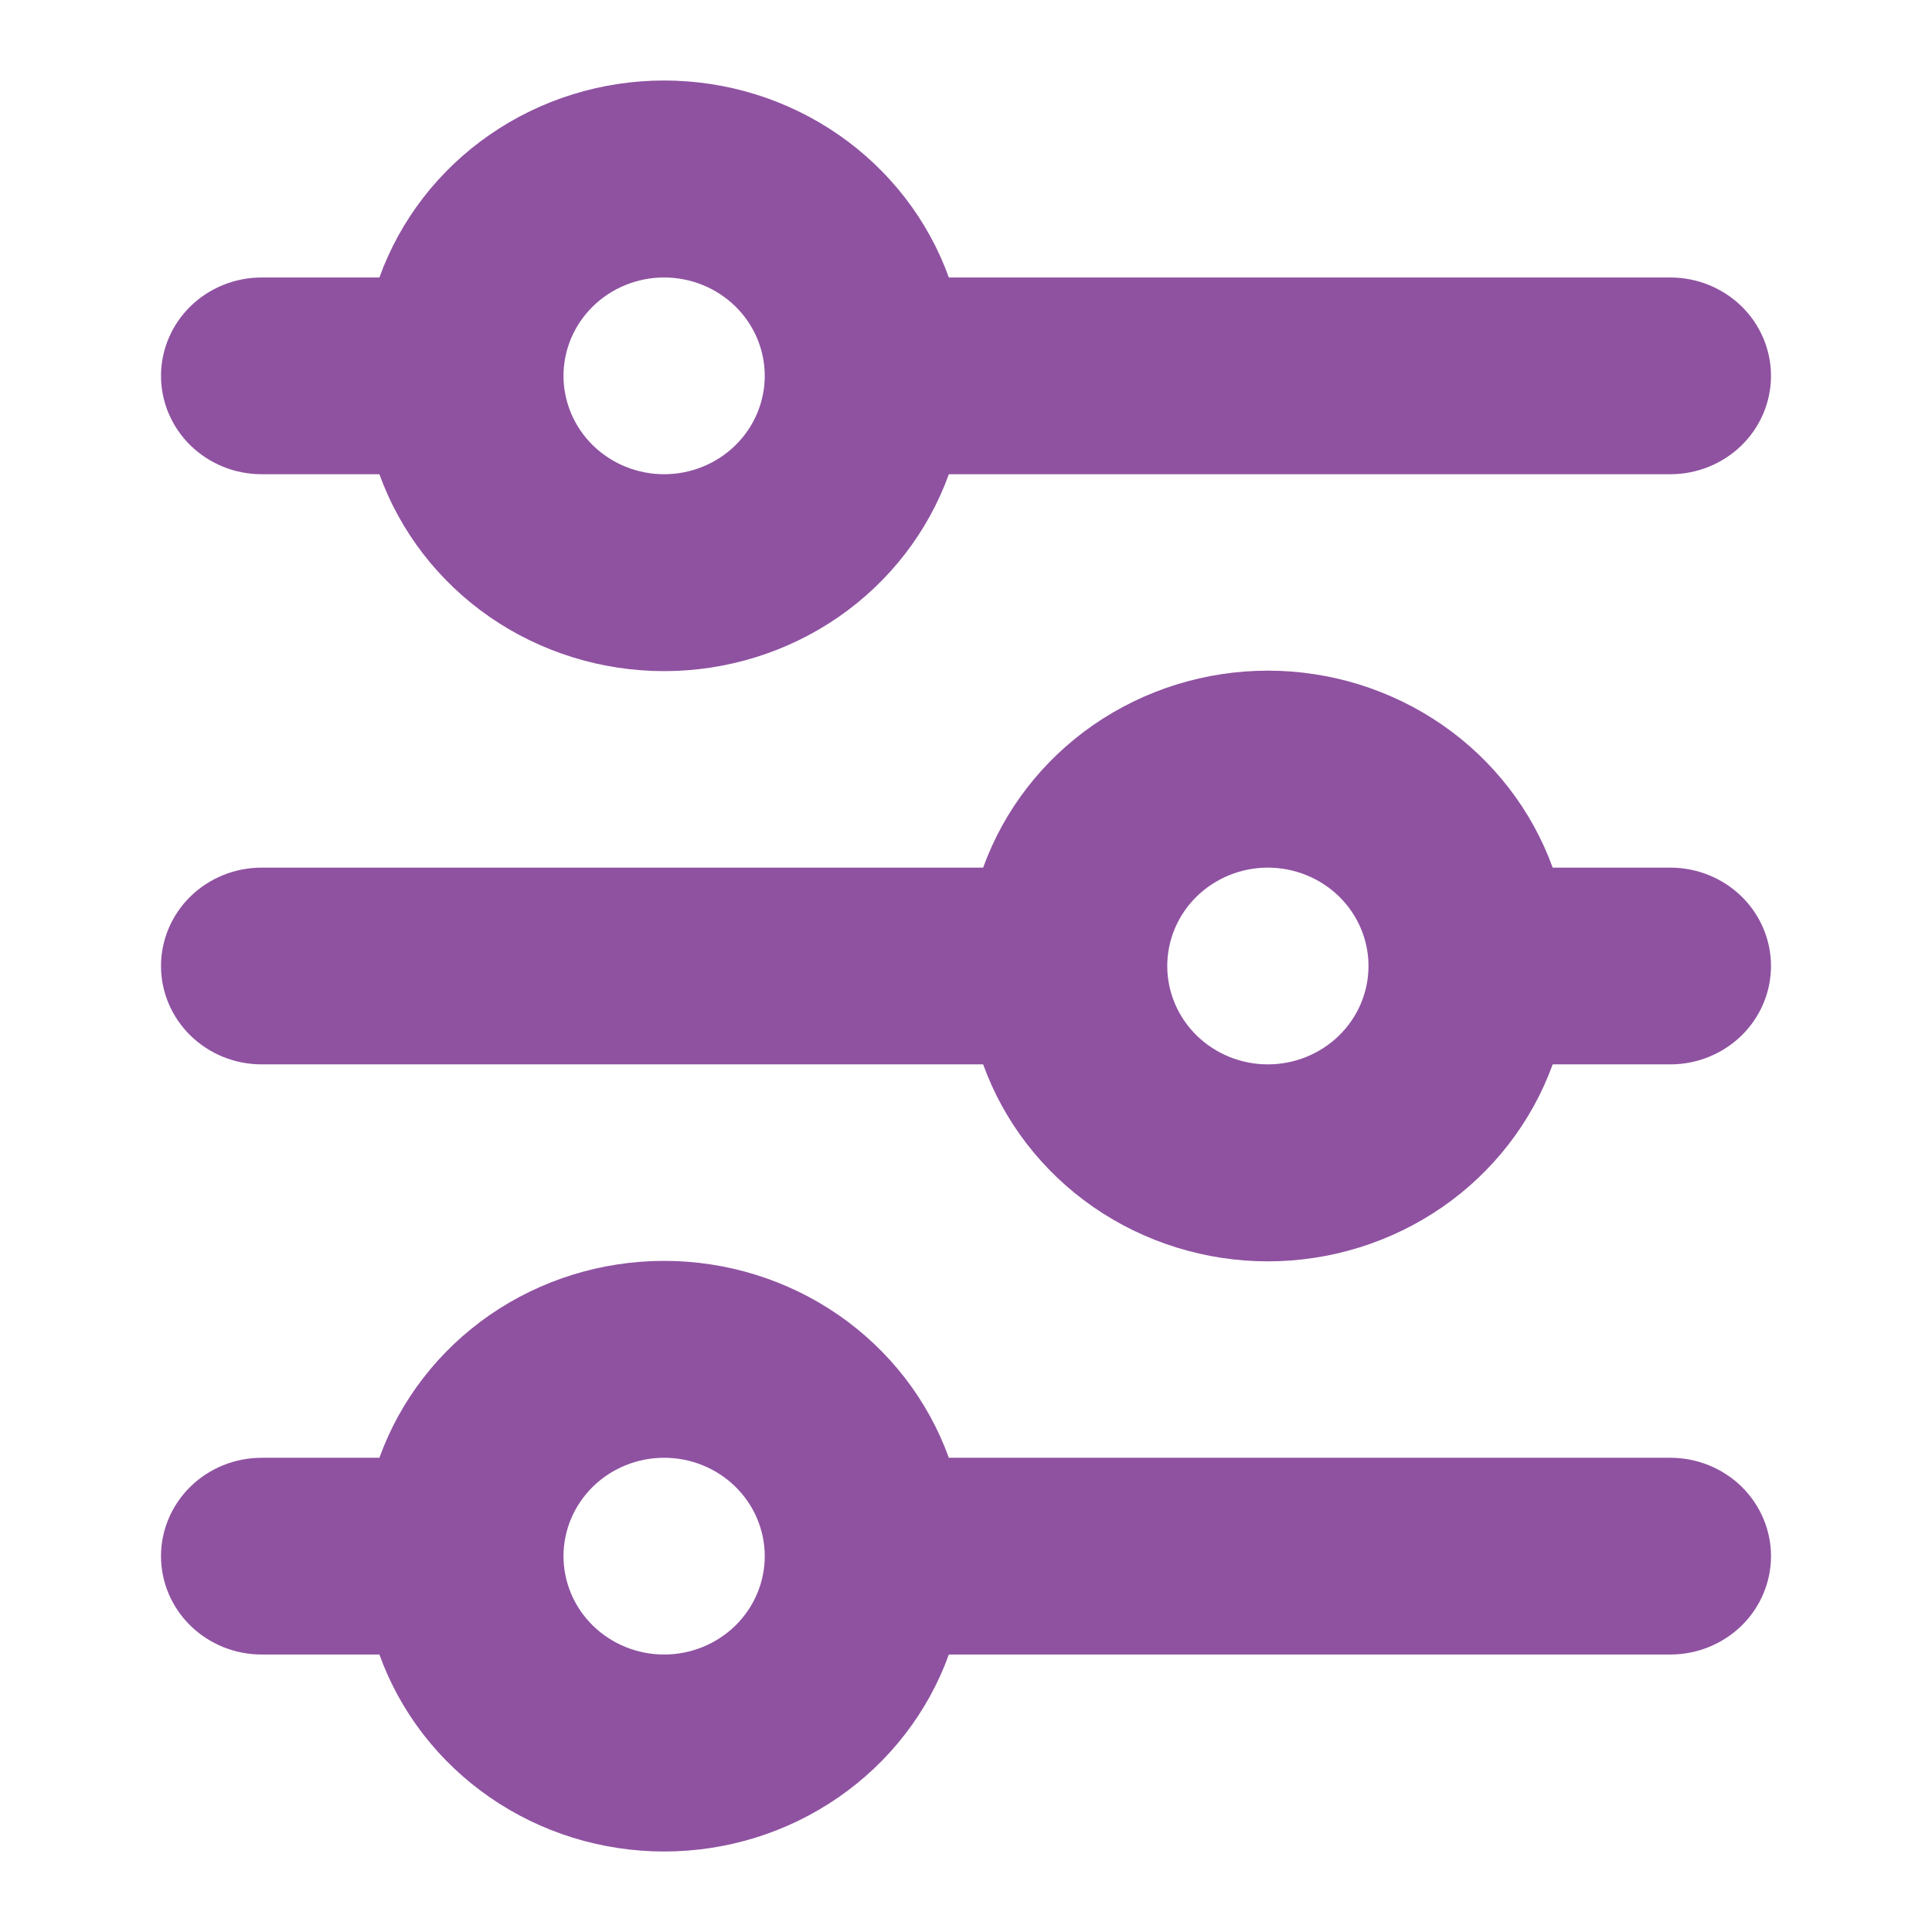 <svg width="24" height="24" viewBox="0 0 24 24" fill="none" xmlns="http://www.w3.org/2000/svg">
<path d="M8.25 3.447C7.918 3.447 7.601 3.576 7.366 3.805C7.132 4.034 7 4.345 7 4.669C7 4.993 7.132 5.304 7.366 5.533C7.601 5.762 7.918 5.891 8.25 5.891C8.582 5.891 8.899 5.762 9.134 5.533C9.368 5.304 9.5 4.993 9.5 4.669C9.5 4.345 9.368 4.034 9.134 3.805C8.899 3.576 8.582 3.447 8.25 3.447ZM4.713 3.447C4.971 2.731 5.45 2.112 6.083 1.674C6.717 1.235 7.474 1 8.25 1C9.026 1 9.783 1.235 10.417 1.674C11.05 2.112 11.529 2.731 11.787 3.447H20.75C21.081 3.447 21.399 3.576 21.634 3.805C21.868 4.034 22 4.345 22 4.669C22 4.993 21.868 5.304 21.634 5.533C21.399 5.762 21.081 5.891 20.75 5.891H11.787C11.529 6.606 11.05 7.226 10.417 7.664C9.783 8.102 9.026 8.337 8.25 8.337C7.474 8.337 6.717 8.102 6.083 7.664C5.45 7.226 4.971 6.606 4.713 5.891H3.25C2.918 5.891 2.601 5.762 2.366 5.533C2.132 5.304 2 4.993 2 4.669C2 4.345 2.132 4.034 2.366 3.805C2.601 3.576 2.918 3.447 3.25 3.447H4.713ZM15.75 10.778C15.418 10.778 15.101 10.907 14.866 11.136C14.632 11.365 14.5 11.676 14.5 12C14.5 12.324 14.632 12.635 14.866 12.864C15.101 13.093 15.418 13.222 15.75 13.222C16.081 13.222 16.399 13.093 16.634 12.864C16.868 12.635 17 12.324 17 12C17 11.676 16.868 11.365 16.634 11.136C16.399 10.907 16.081 10.778 15.75 10.778ZM12.213 10.778C12.471 10.063 12.95 9.443 13.583 9.005C14.217 8.567 14.974 8.331 15.75 8.331C16.526 8.331 17.283 8.567 17.917 9.005C18.55 9.443 19.029 10.063 19.288 10.778H20.75C21.081 10.778 21.399 10.907 21.634 11.136C21.868 11.365 22 11.676 22 12C22 12.324 21.868 12.635 21.634 12.864C21.399 13.093 21.081 13.222 20.75 13.222H19.288C19.029 13.937 18.55 14.557 17.917 14.995C17.283 15.433 16.526 15.669 15.75 15.669C14.974 15.669 14.217 15.433 13.583 14.995C12.95 14.557 12.471 13.937 12.213 13.222H3.25C2.918 13.222 2.601 13.093 2.366 12.864C2.132 12.635 2 12.324 2 12C2 11.676 2.132 11.365 2.366 11.136C2.601 10.907 2.918 10.778 3.25 10.778H12.213ZM8.25 18.109C7.918 18.109 7.601 18.238 7.366 18.467C7.132 18.697 7 19.007 7 19.331C7 19.655 7.132 19.966 7.366 20.195C7.601 20.424 7.918 20.553 8.25 20.553C8.582 20.553 8.899 20.424 9.134 20.195C9.368 19.966 9.5 19.655 9.5 19.331C9.5 19.007 9.368 18.697 9.134 18.467C8.899 18.238 8.582 18.109 8.25 18.109ZM4.713 18.109C4.971 17.394 5.45 16.774 6.083 16.336C6.717 15.898 7.474 15.663 8.25 15.663C9.026 15.663 9.783 15.898 10.417 16.336C11.05 16.774 11.529 17.394 11.787 18.109H20.75C21.081 18.109 21.399 18.238 21.634 18.467C21.868 18.697 22 19.007 22 19.331C22 19.655 21.868 19.966 21.634 20.195C21.399 20.424 21.081 20.553 20.75 20.553H11.787C11.529 21.269 11.05 21.888 10.417 22.326C9.783 22.765 9.026 23 8.25 23C7.474 23 6.717 22.765 6.083 22.326C5.45 21.888 4.971 21.269 4.713 20.553H3.25C2.918 20.553 2.601 20.424 2.366 20.195C2.132 19.966 2 19.655 2 19.331C2 19.007 2.132 18.697 2.366 18.467C2.601 18.238 2.918 18.109 3.25 18.109H4.713Z" fill="#8F52A1"/>
</svg>

